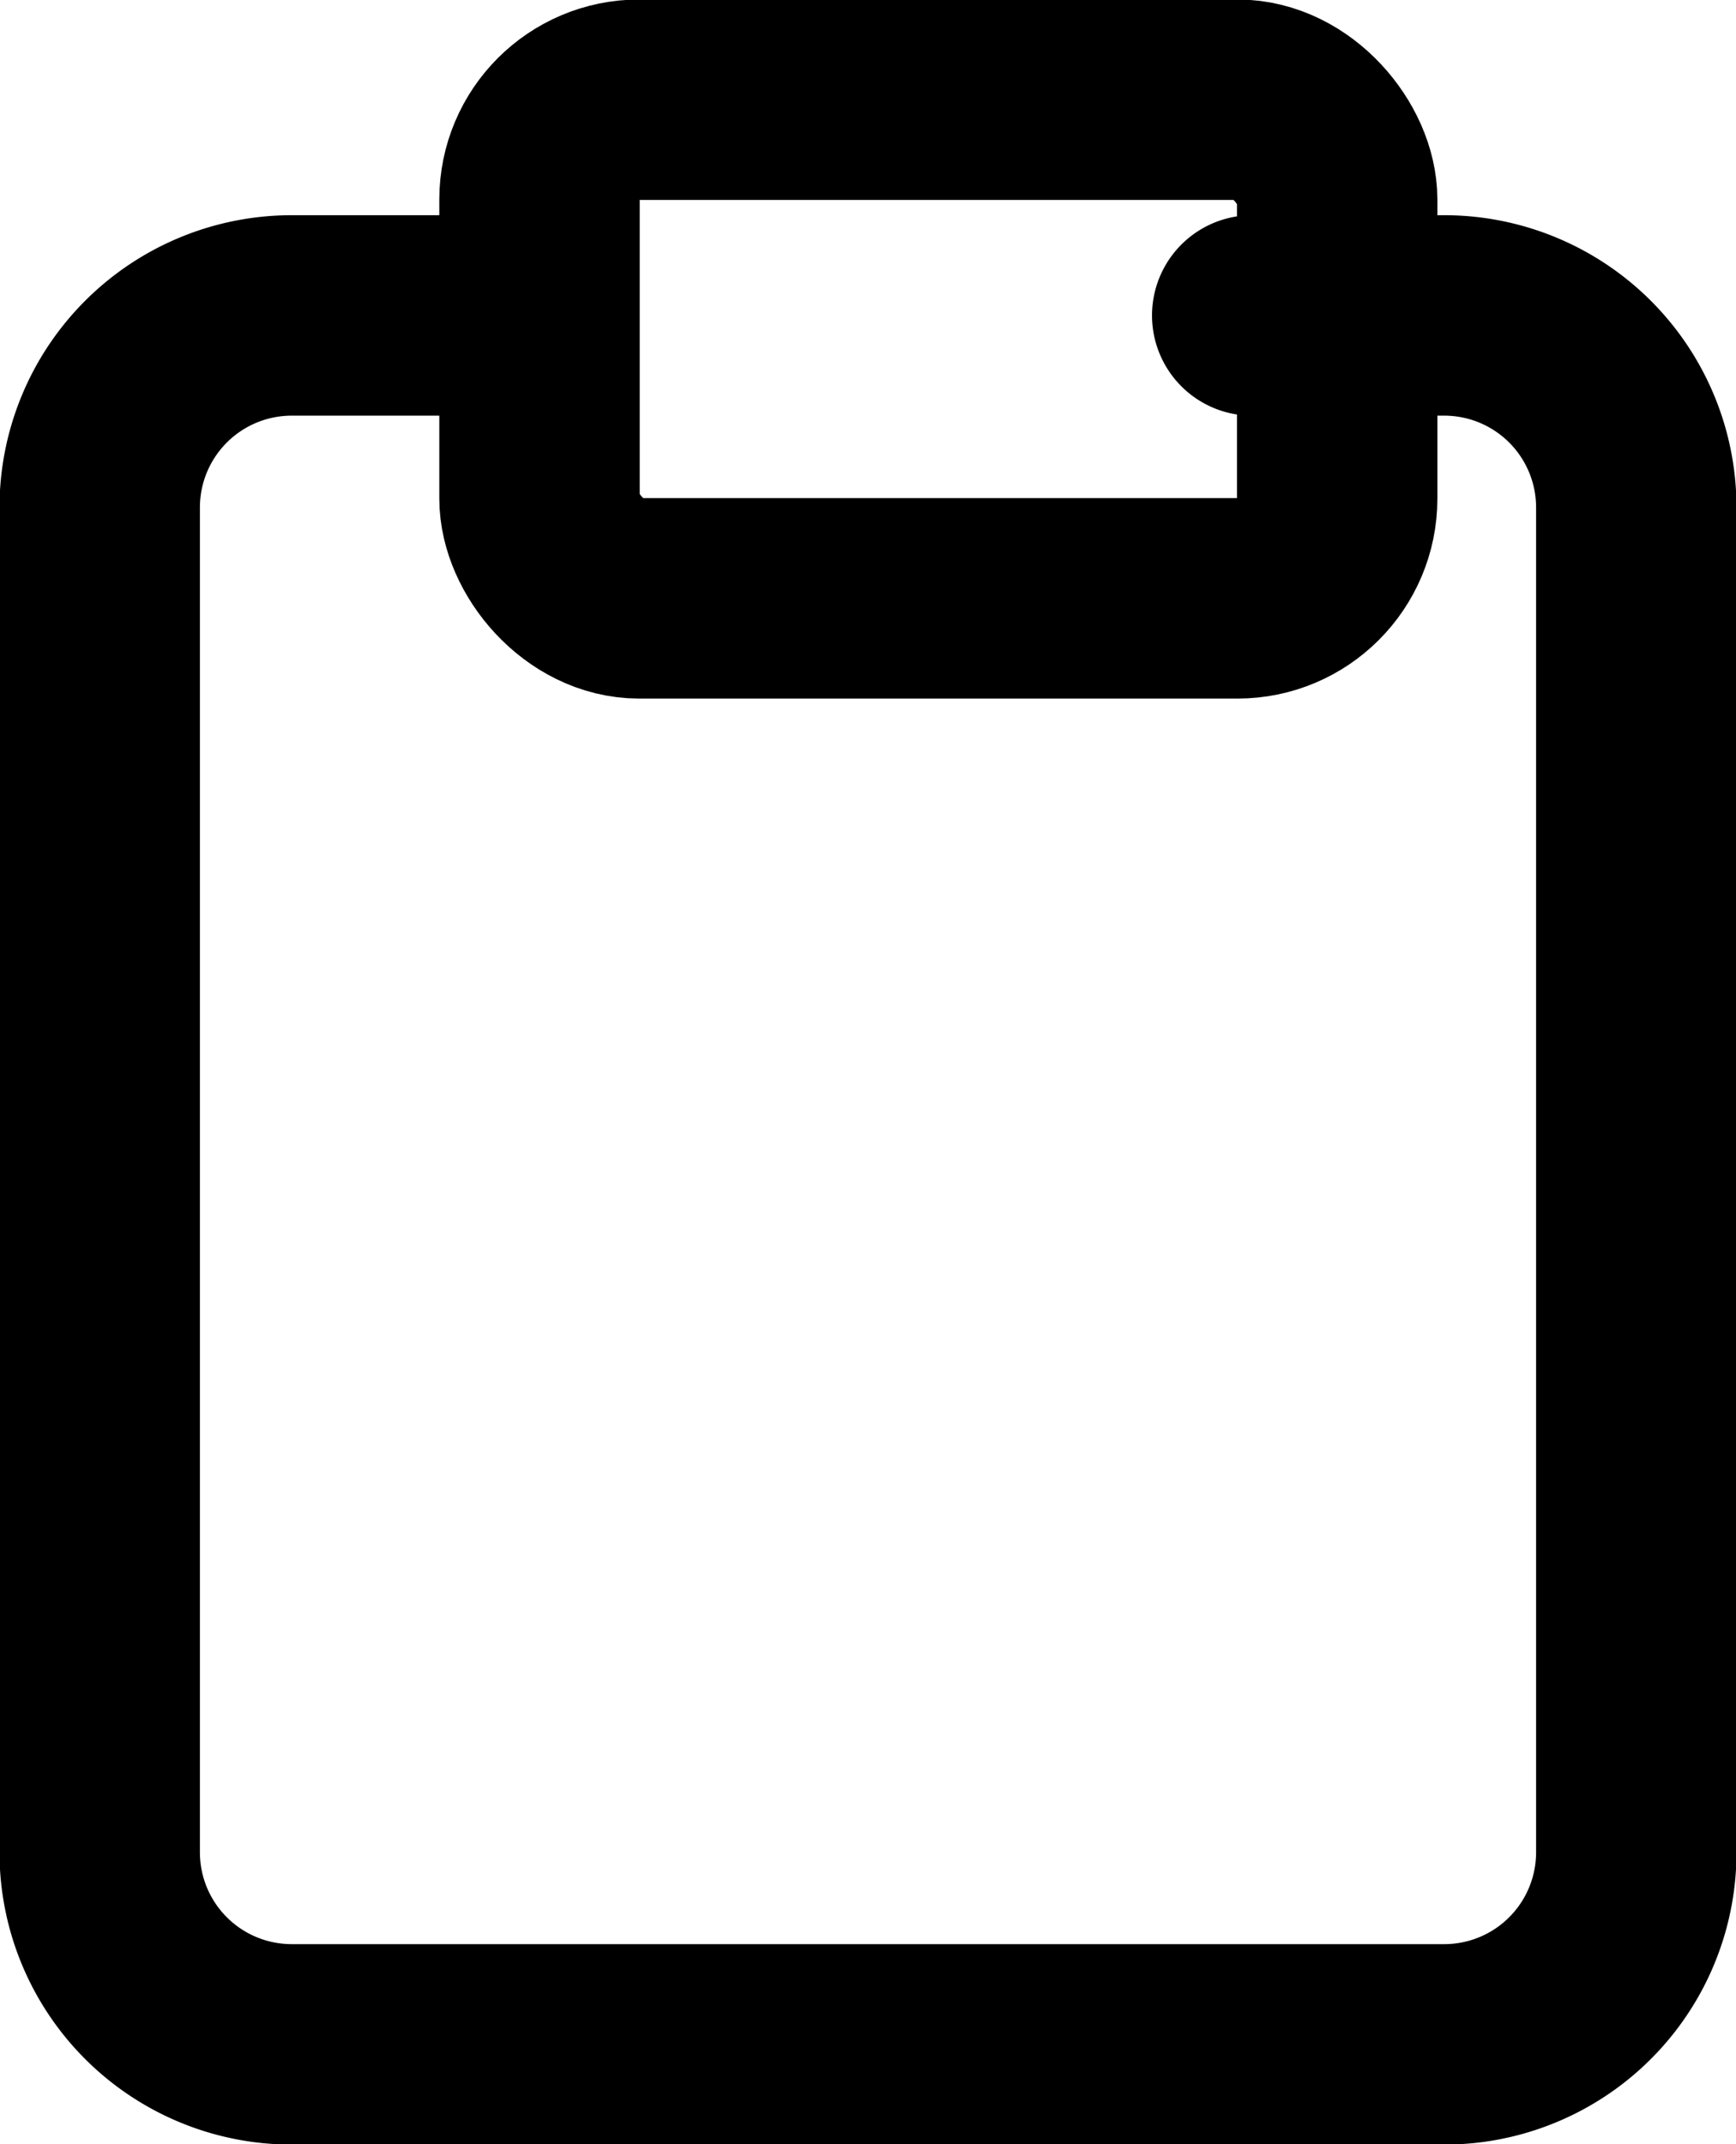 <svg xmlns="http://www.w3.org/2000/svg" width="17.411" height="21.501" viewBox="0 0 17.411 21.501">
<defs>
<style>.a1{fill:none;stroke:currentColor;stroke-linecap:round;stroke-linejoin:round;stroke-width:2.01px;}
</style>
</defs><g transform="translate(0.998 1.237)">
<path class="a1" d="M15.559,4h1.926a1.926,1.926,0,0,1,1.926,1.926V19.411a1.926,1.926,0,0,1-1.926,1.926H5.926A1.926,1.926,0,0,1,4,19.411V5.926A1.926,1.926,0,0,1,5.926,4H7.853" transform="translate(-3.998 -2.074)"/>
<rect class="a1" width="8" height="5" rx="1" transform="translate(4.413 -0.237)"/></g></svg>